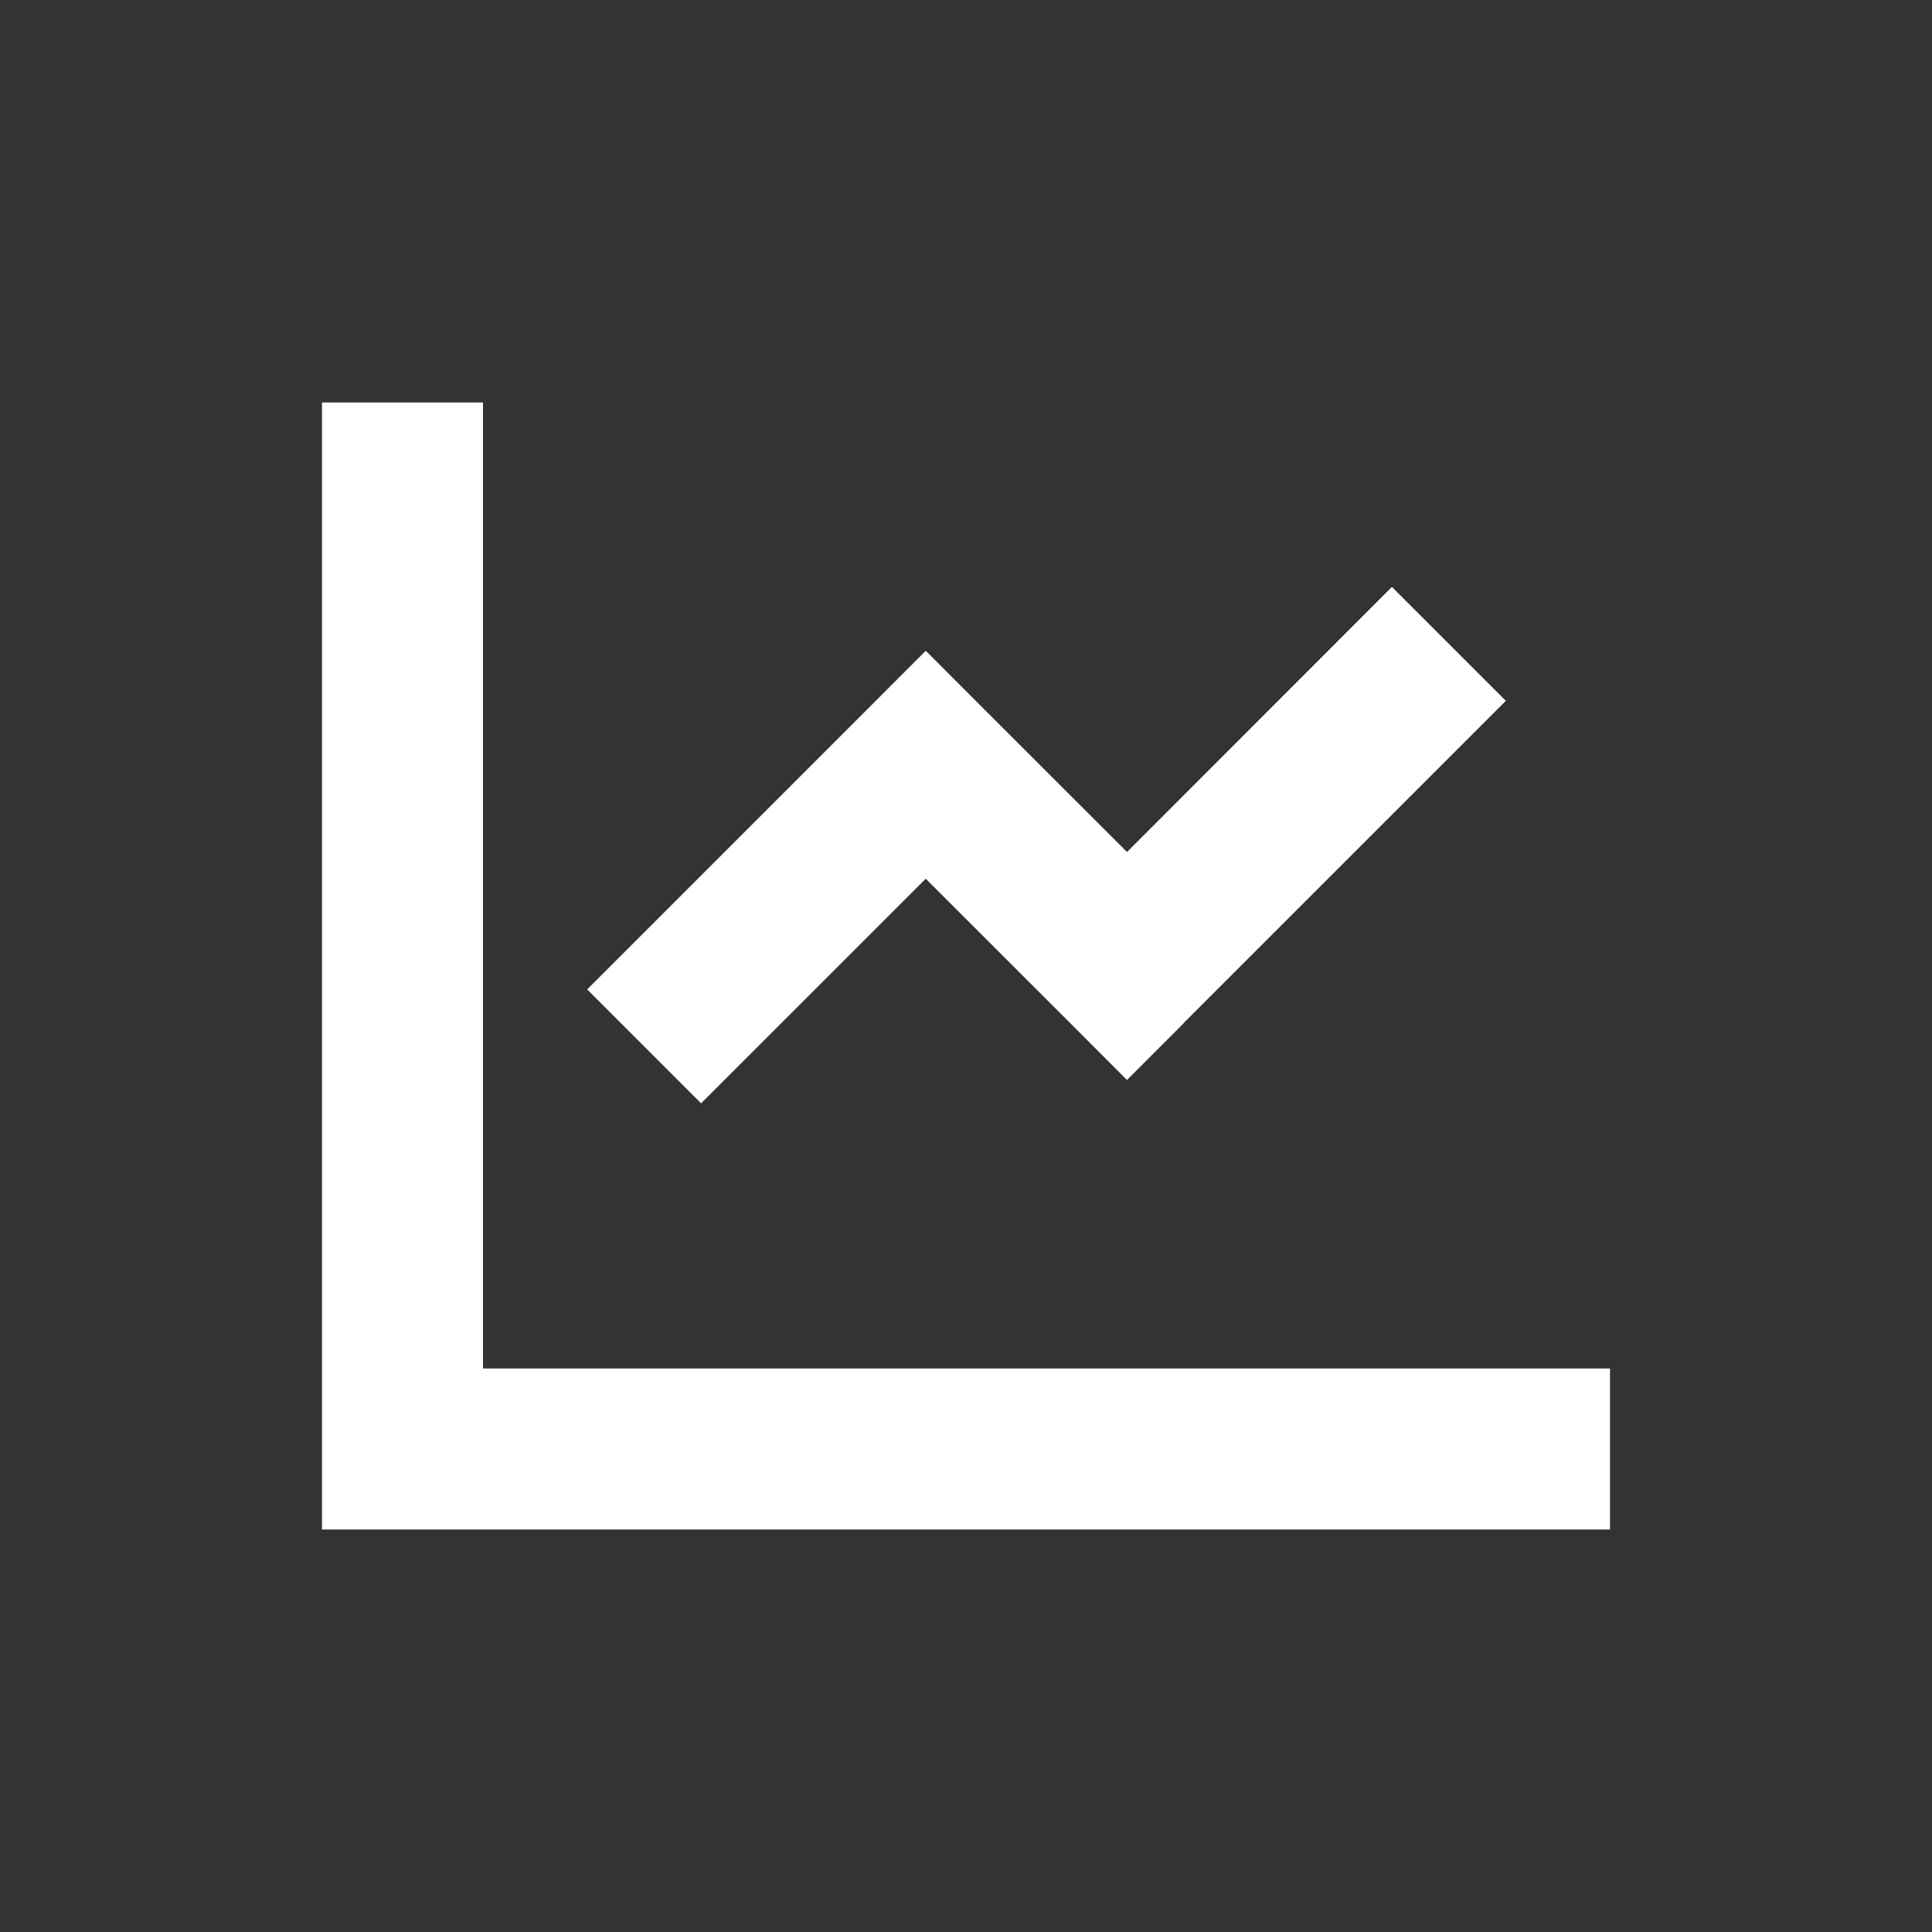 <svg width="24" height="24" viewBox="0 0 24 24" fill="none" xmlns="http://www.w3.org/2000/svg">
<rect x="0" y="0" width="24" height="24" fill="#333333" stroke="none"/>
<path d="M6 6V5H4V6V18V19H5H19H20V17H19H6V6ZM14.706 12.706L18.706 8.706L17.291 7.291L14 10.584L12.206 8.791L11.5 8.084L10.794 8.791L7.294 12.291L8.709 13.706L11.5 10.916L13.294 12.709L14 13.416L14.706 12.709V12.706Z" fill="white"/>
</svg>
